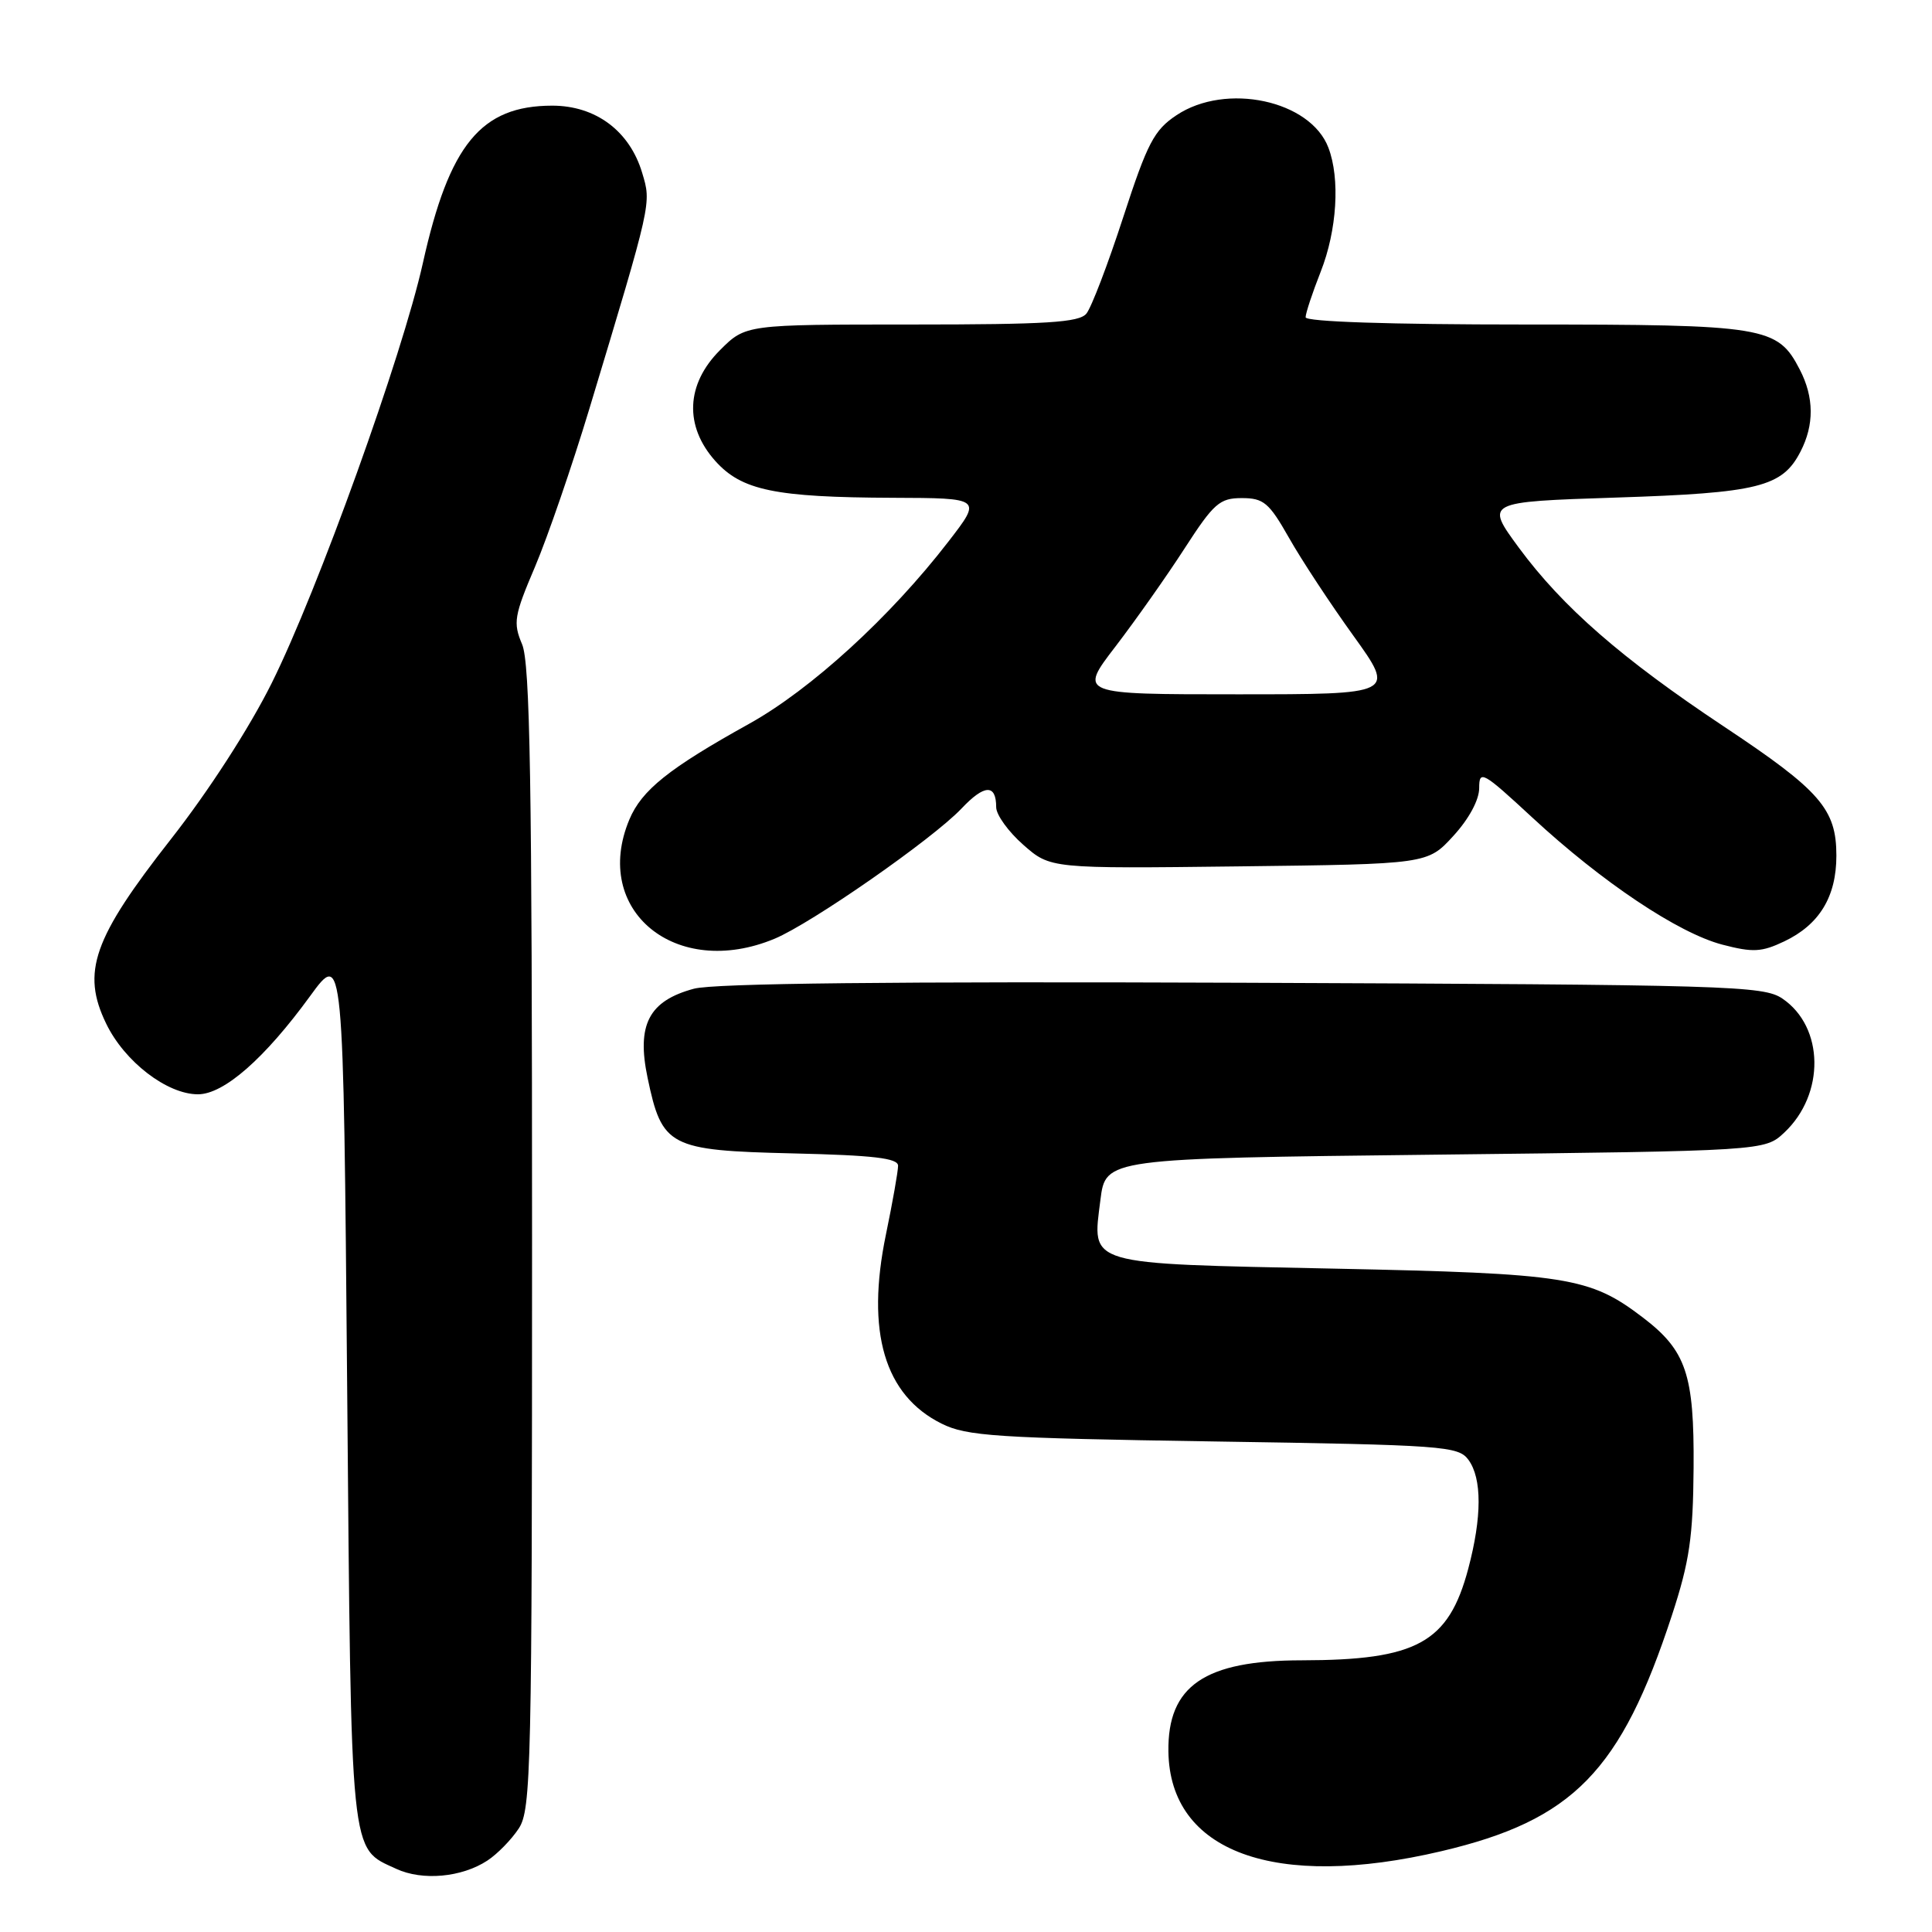 <?xml version="1.0" encoding="UTF-8" standalone="no"?>
<!DOCTYPE svg PUBLIC "-//W3C//DTD SVG 1.1//EN" "http://www.w3.org/Graphics/SVG/1.1/DTD/svg11.dtd" >
<svg xmlns="http://www.w3.org/2000/svg" xmlns:xlink="http://www.w3.org/1999/xlink" version="1.1" viewBox="0 0 256 256">
 <g >
 <path fill="currentColor"
d=" M 64.59 246.53 C 65.90 245.67 67.77 243.76 68.74 242.28 C 70.38 239.77 70.50 234.53 70.50 164.04 C 70.50 103.63 70.24 87.87 69.18 85.37 C 67.97 82.51 68.12 81.60 70.90 75.08 C 72.57 71.14 75.80 61.75 78.08 54.21 C 86.41 26.61 86.32 27.00 85.09 22.90 C 83.43 17.35 78.93 14.00 73.17 14.00 C 63.74 14.01 59.53 19.13 56.03 34.87 C 53.30 47.12 42.10 78.26 36.01 90.50 C 33.05 96.45 27.64 104.83 22.65 111.19 C 12.33 124.35 10.76 128.81 14.07 135.64 C 16.50 140.67 22.13 145.00 26.23 145.00 C 29.66 145.00 35.05 140.28 41.08 132.00 C 45.50 125.93 45.50 125.93 46.00 183.72 C 46.55 246.96 46.32 244.77 52.50 247.63 C 55.98 249.24 61.18 248.77 64.59 246.53 Z  M 191.00 245.29 C 208.46 241.18 214.77 234.71 221.55 214.00 C 223.87 206.90 224.34 203.68 224.41 194.50 C 224.50 182.11 223.44 178.96 217.68 174.57 C 210.65 169.21 207.71 168.74 176.78 168.10 C 143.57 167.41 144.72 167.74 145.81 159.00 C 146.50 153.50 146.50 153.50 190.17 153.00 C 233.84 152.50 233.84 152.50 236.43 150.07 C 241.85 144.98 241.72 136.08 236.18 132.32 C 233.66 130.61 229.27 130.48 164.71 130.22 C 118.30 130.04 94.62 130.29 91.95 131.01 C 85.97 132.62 84.33 135.78 85.81 142.82 C 87.72 151.96 88.66 152.44 105.02 152.83 C 115.76 153.08 119.00 153.46 119.00 154.47 C 119.00 155.19 118.28 159.29 117.39 163.58 C 114.72 176.49 117.19 184.88 124.77 188.64 C 128.10 190.30 131.96 190.55 160.83 191.00 C 191.37 191.47 193.24 191.61 194.58 193.44 C 196.38 195.91 196.37 201.02 194.55 207.87 C 191.94 217.68 187.75 219.98 172.50 220.00 C 159.62 220.01 154.70 223.38 154.82 232.08 C 155.00 245.40 168.92 250.49 191.00 245.29 Z  M 102.63 124.39 C 107.53 122.35 123.57 111.18 127.40 107.14 C 130.44 103.92 132.00 103.86 132.00 106.96 C 132.00 107.97 133.62 110.21 135.59 111.94 C 139.18 115.10 139.18 115.10 164.17 114.80 C 189.16 114.50 189.16 114.50 192.58 110.76 C 194.64 108.51 196.00 106.00 196.00 104.42 C 196.00 101.98 196.45 102.23 203.03 108.32 C 212.28 116.89 222.38 123.64 228.22 125.17 C 232.28 126.23 233.43 126.16 236.42 124.74 C 241.08 122.52 243.33 118.82 243.33 113.38 C 243.33 107.20 241.21 104.76 228.40 96.25 C 214.88 87.26 207.06 80.44 201.26 72.58 C 196.79 66.50 196.79 66.50 214.14 65.93 C 232.99 65.32 236.16 64.53 238.57 59.85 C 240.41 56.30 240.38 52.64 238.48 48.97 C 235.53 43.26 233.96 43.00 202.05 43.00 C 184.09 43.00 173.00 42.63 173.00 42.04 C 173.00 41.51 173.90 38.79 175.00 36.00 C 177.16 30.52 177.59 23.67 176.02 19.57 C 173.64 13.29 162.45 10.90 155.90 15.26 C 152.92 17.24 152.04 18.93 148.82 28.82 C 146.80 35.03 144.61 40.76 143.95 41.56 C 142.98 42.73 138.70 43.00 120.78 43.00 C 98.80 43.00 98.80 43.00 95.40 46.40 C 90.89 50.91 90.65 56.46 94.78 61.08 C 98.27 64.98 102.68 65.90 118.31 65.96 C 130.12 66.00 130.12 66.00 125.68 71.75 C 117.97 81.75 107.45 91.36 99.24 95.92 C 88.62 101.82 85.03 104.69 83.39 108.60 C 78.36 120.64 89.55 129.83 102.63 124.39 Z  M 147.81 85.66 C 150.48 82.17 154.61 76.32 156.97 72.66 C 160.83 66.69 161.61 66.00 164.54 66.00 C 167.44 66.00 168.15 66.60 170.79 71.25 C 172.42 74.14 176.27 79.99 179.34 84.25 C 184.91 92.00 184.91 92.00 163.93 92.00 C 142.94 92.00 142.94 92.00 147.81 85.66 Z "/>
</g>
</svg>
